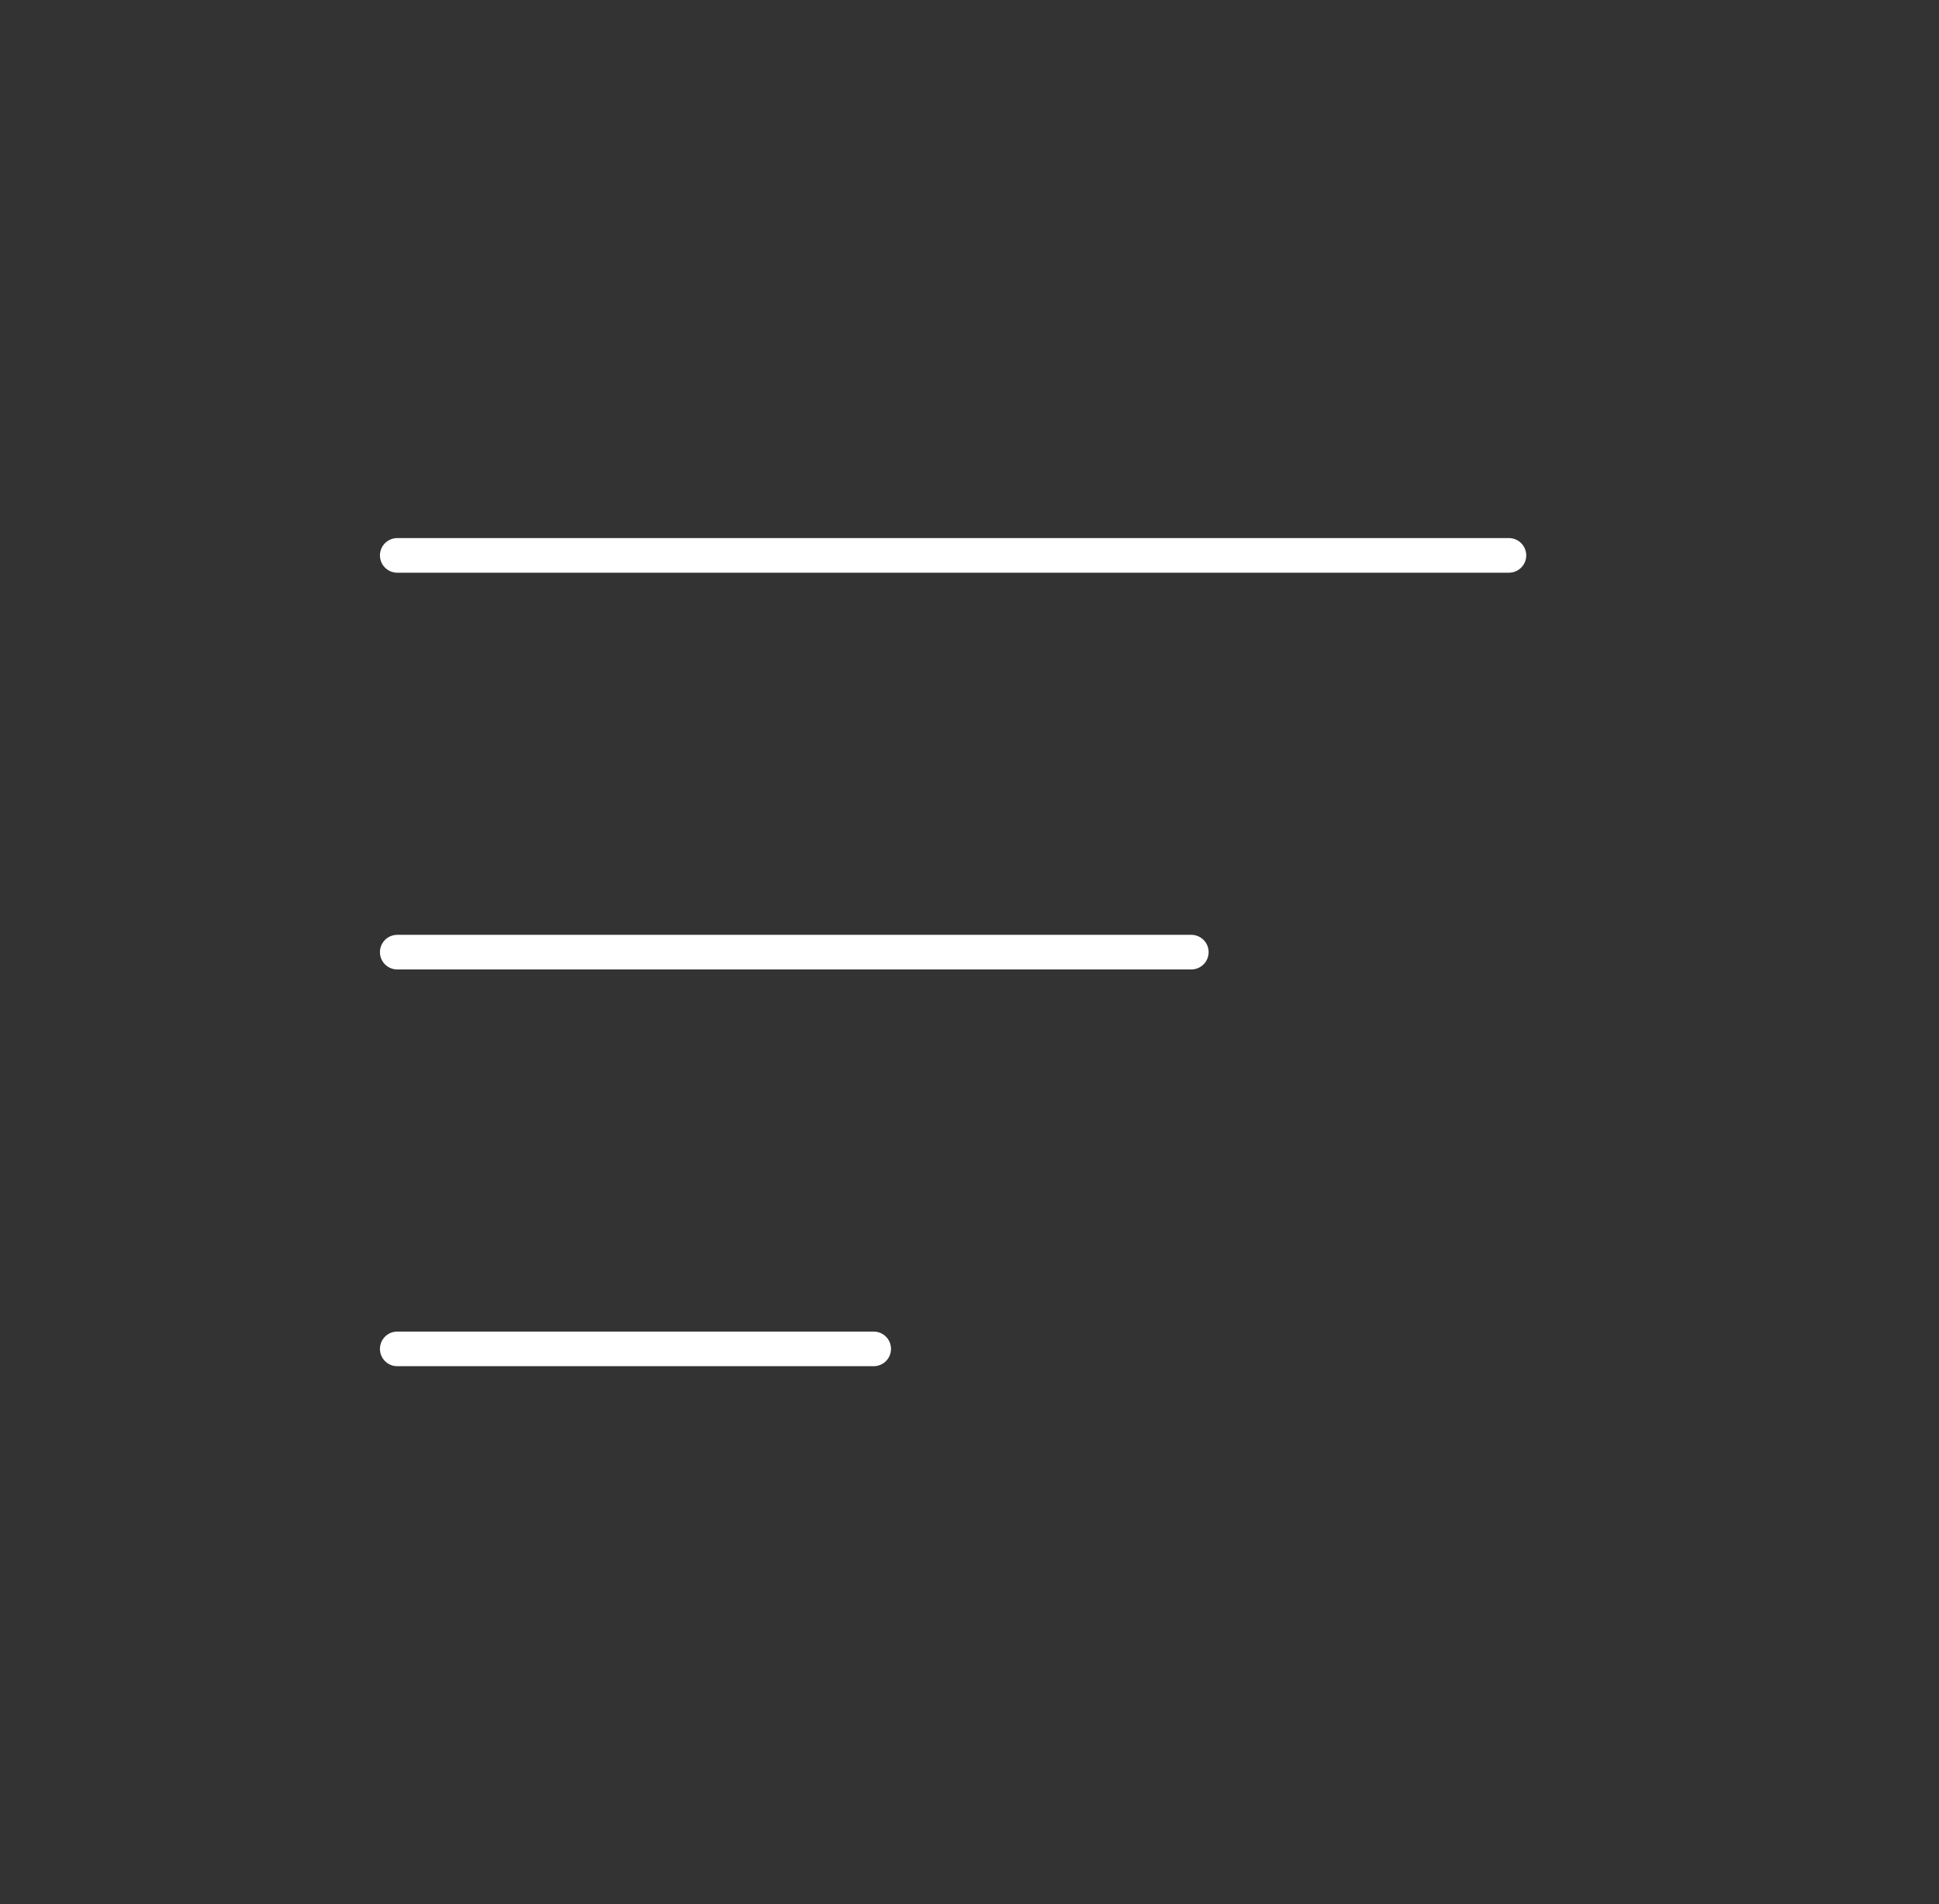 <svg width="56" height="55" viewBox="0 0 56 55" fill="none" xmlns="http://www.w3.org/2000/svg">
    <rect x="0" y="0" width="56" height="55" fill="#333333" stroke="none"/>
    <path d="M11.473 16.041H43.579" stroke="white" stroke-linecap="round"/>
    <path d="M11.473 27.5H34.406" stroke="white" stroke-linecap="round"/>
    <path d="M11.473 38.959H25.233" stroke="white" stroke-linecap="round"/>
</svg>

